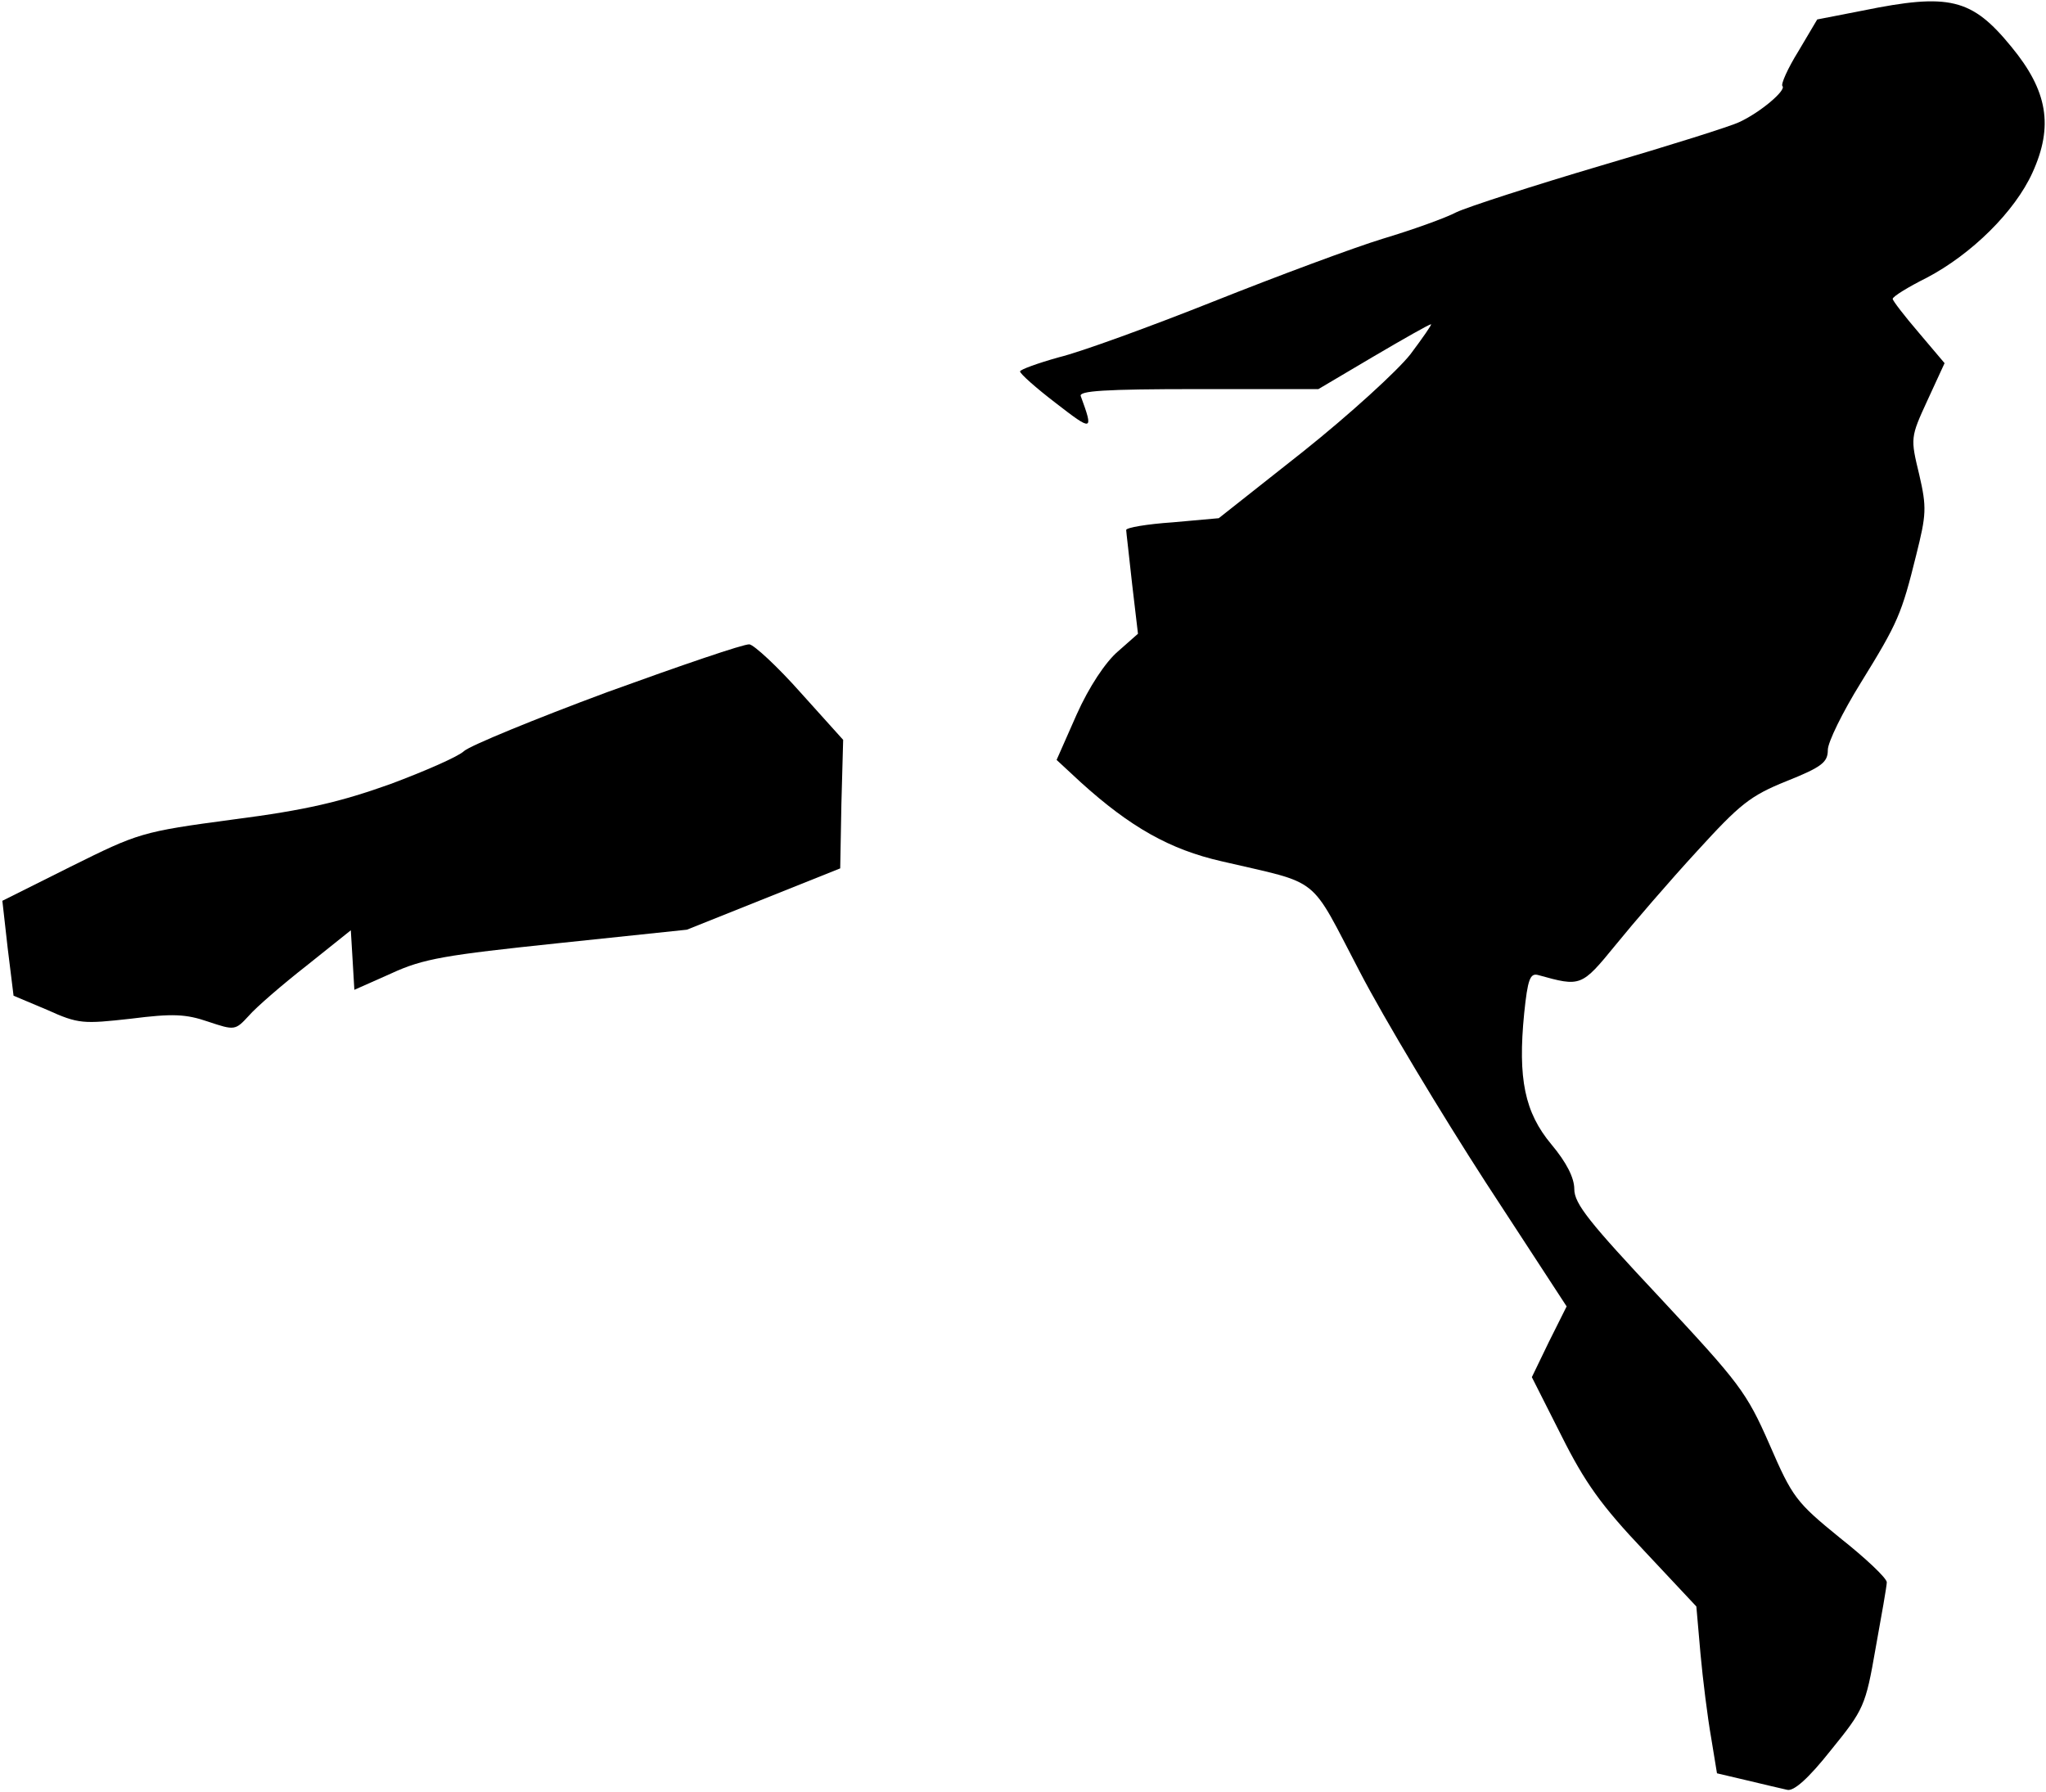 <?xml version="1.0" standalone="no"?>
<!DOCTYPE svg PUBLIC "-//W3C//DTD SVG 20010904//EN"
 "http://www.w3.org/TR/2001/REC-SVG-20010904/DTD/svg10.dtd">
<svg version="1.0" xmlns="http://www.w3.org/2000/svg"
 width="347pt" height="304pt" viewBox="0 0 347 304"
 preserveAspectRatio="xMidYMid meet">
<g transform="translate(0,304) scale(0.1,-0.1)"
fill="#000000" stroke="none">
<path fill="#000000" stroke="none" d="M3159 3022 l-77 -15 -32 -54 c-18 -29
-30 -56 -27 -59 7 -7 -38 -45 -73 -61 -14 -7 -119 -40 -235 -74 -115 -34 -226
-70 -245 -79 -19 -10 -75 -30 -125 -45 -49 -15 -178 -63 -286 -106 -108 -43
-226 -86 -263 -95 -36 -10 -66 -21 -66 -24 0 -4 27 -28 61 -54 62 -48 64 -48
42 12 -4 9 40 12 199 12 l204 0 93 55 c51 30 95 55 98 55 2 0 -14 -23 -35 -51
-22 -28 -103 -102 -182 -165 l-143 -113 -78 -7 c-44 -3 -79 -9 -79 -13 0 -3 5
-44 10 -91 l10 -85 -34 -30 c-21 -18 -49 -60 -70 -107 l-34 -77 41 -38 c84
-76 151 -114 239 -134 171 -40 147 -21 234 -187 42 -81 139 -242 214 -358
l137 -210 -30 -60 -29 -60 50 -99 c40 -80 68 -119 140 -195 l89 -95 7 -80 c4
-44 12 -108 18 -142 l10 -61 51 -12 c29 -7 59 -14 68 -16 11 -3 36 19 74 67
56 69 59 75 76 173 10 55 19 106 19 112 0 7 -36 41 -79 75 -75 61 -81 69 -120
159 -39 89 -51 104 -186 249 -119 127 -145 159 -145 184 0 19 -13 45 -39 76
-45 54 -57 111 -46 222 6 58 10 69 24 65 72 -20 73 -20 131 51 30 37 92 109
138 159 73 80 90 94 152 119 60 24 70 32 70 53 0 13 25 64 56 114 63 102 69
116 94 217 17 68 18 80 5 136 -15 62 -15 63 14 126 l29 63 -44 52 c-24 28 -44
54 -44 57 0 4 26 20 58 36 76 40 149 112 179 178 36 79 26 139 -36 214 -67 82
-105 91 -252 61z"/>
<path fill="#000000" stroke="none" d="M1030 1866 c-124 -46 -233 -91 -243
-100 -9 -9 -66 -34 -125 -56 -84 -30 -142 -44 -266 -60 -157 -21 -161 -23
-276 -80 l-116 -58 9 -80 10 -81 57 -24 c53 -24 61 -24 142 -15 71 9 93 8 131
-5 45 -15 46 -15 69 10 12 14 57 53 98 85 l75 60 3 -50 3 -51 63 28 c54 25 92
31 282 51 l219 23 130 52 130 52 2 109 3 109 -72 80 c-39 44 -79 81 -87 82 -9
1 -117 -36 -241 -81z"/>
</g>
</svg>
